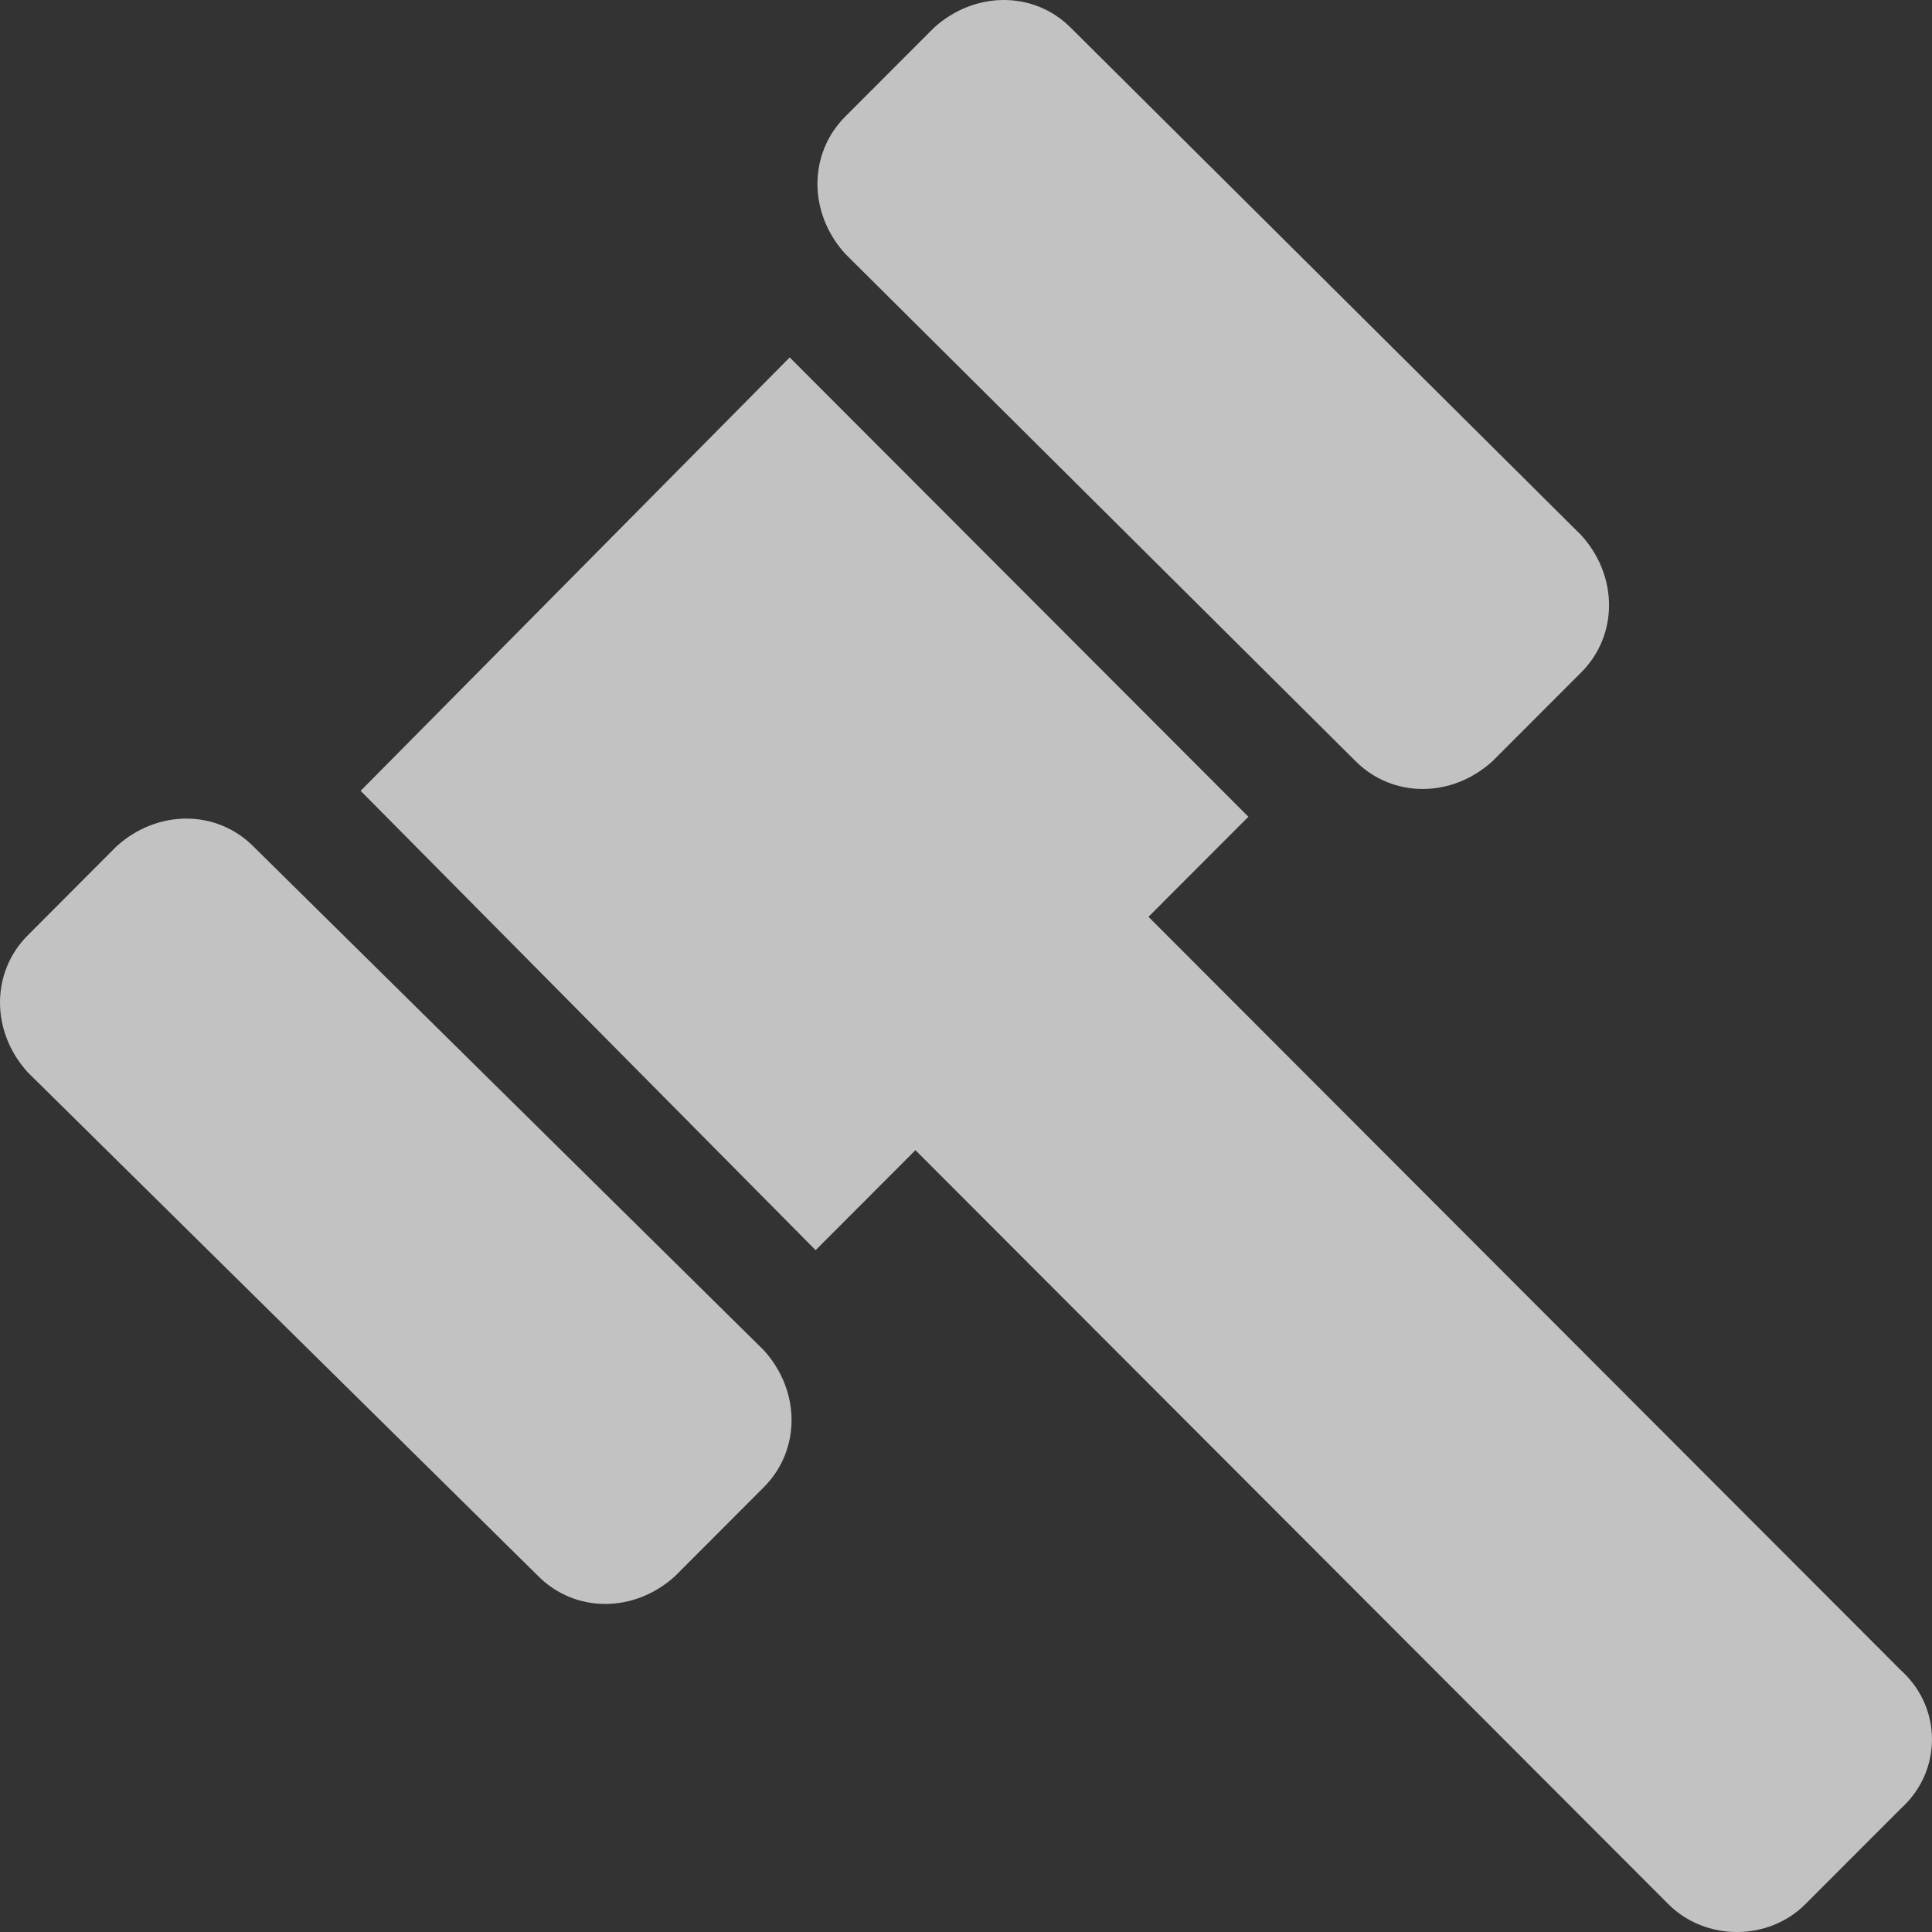 <svg width="24" height="24" viewBox="0 0 24 24" fill="none" xmlns="http://www.w3.org/2000/svg">
<rect x="0" y="0" width="24" height="24" fill="#333333" stroke="none"/>
<path fill-rule="evenodd" clip-rule="evenodd" d="M18.54 9.456C18.035 9.916 17.3 9.916 16.84 9.456L10.499 3.152C10.04 2.646 10.04 1.91 10.499 1.449L11.602 0.345C12.108 -0.115 12.843 -0.115 13.302 0.345L19.643 6.649C20.103 7.155 20.103 7.892 19.643 8.352L18.54 9.456ZM23.621 20.756L14.267 11.389L15.508 10.146L9.81 4.44L4.48 9.824L10.132 15.53L11.372 14.288L20.726 23.655C21.186 24.115 21.967 24.115 22.426 23.655L23.621 22.459C24.126 21.998 24.126 21.216 23.621 20.756ZM6.686 19.579C7.145 20.04 7.88 20.04 8.386 19.579L9.488 18.475C9.948 18.015 9.948 17.279 9.488 16.773L3.147 10.514C2.688 10.054 1.953 10.054 1.447 10.514L0.345 11.619C-0.115 12.079 -0.115 12.815 0.345 13.321L6.686 19.579Z" fill="white" fill-opacity="0.7"/>
</svg>

